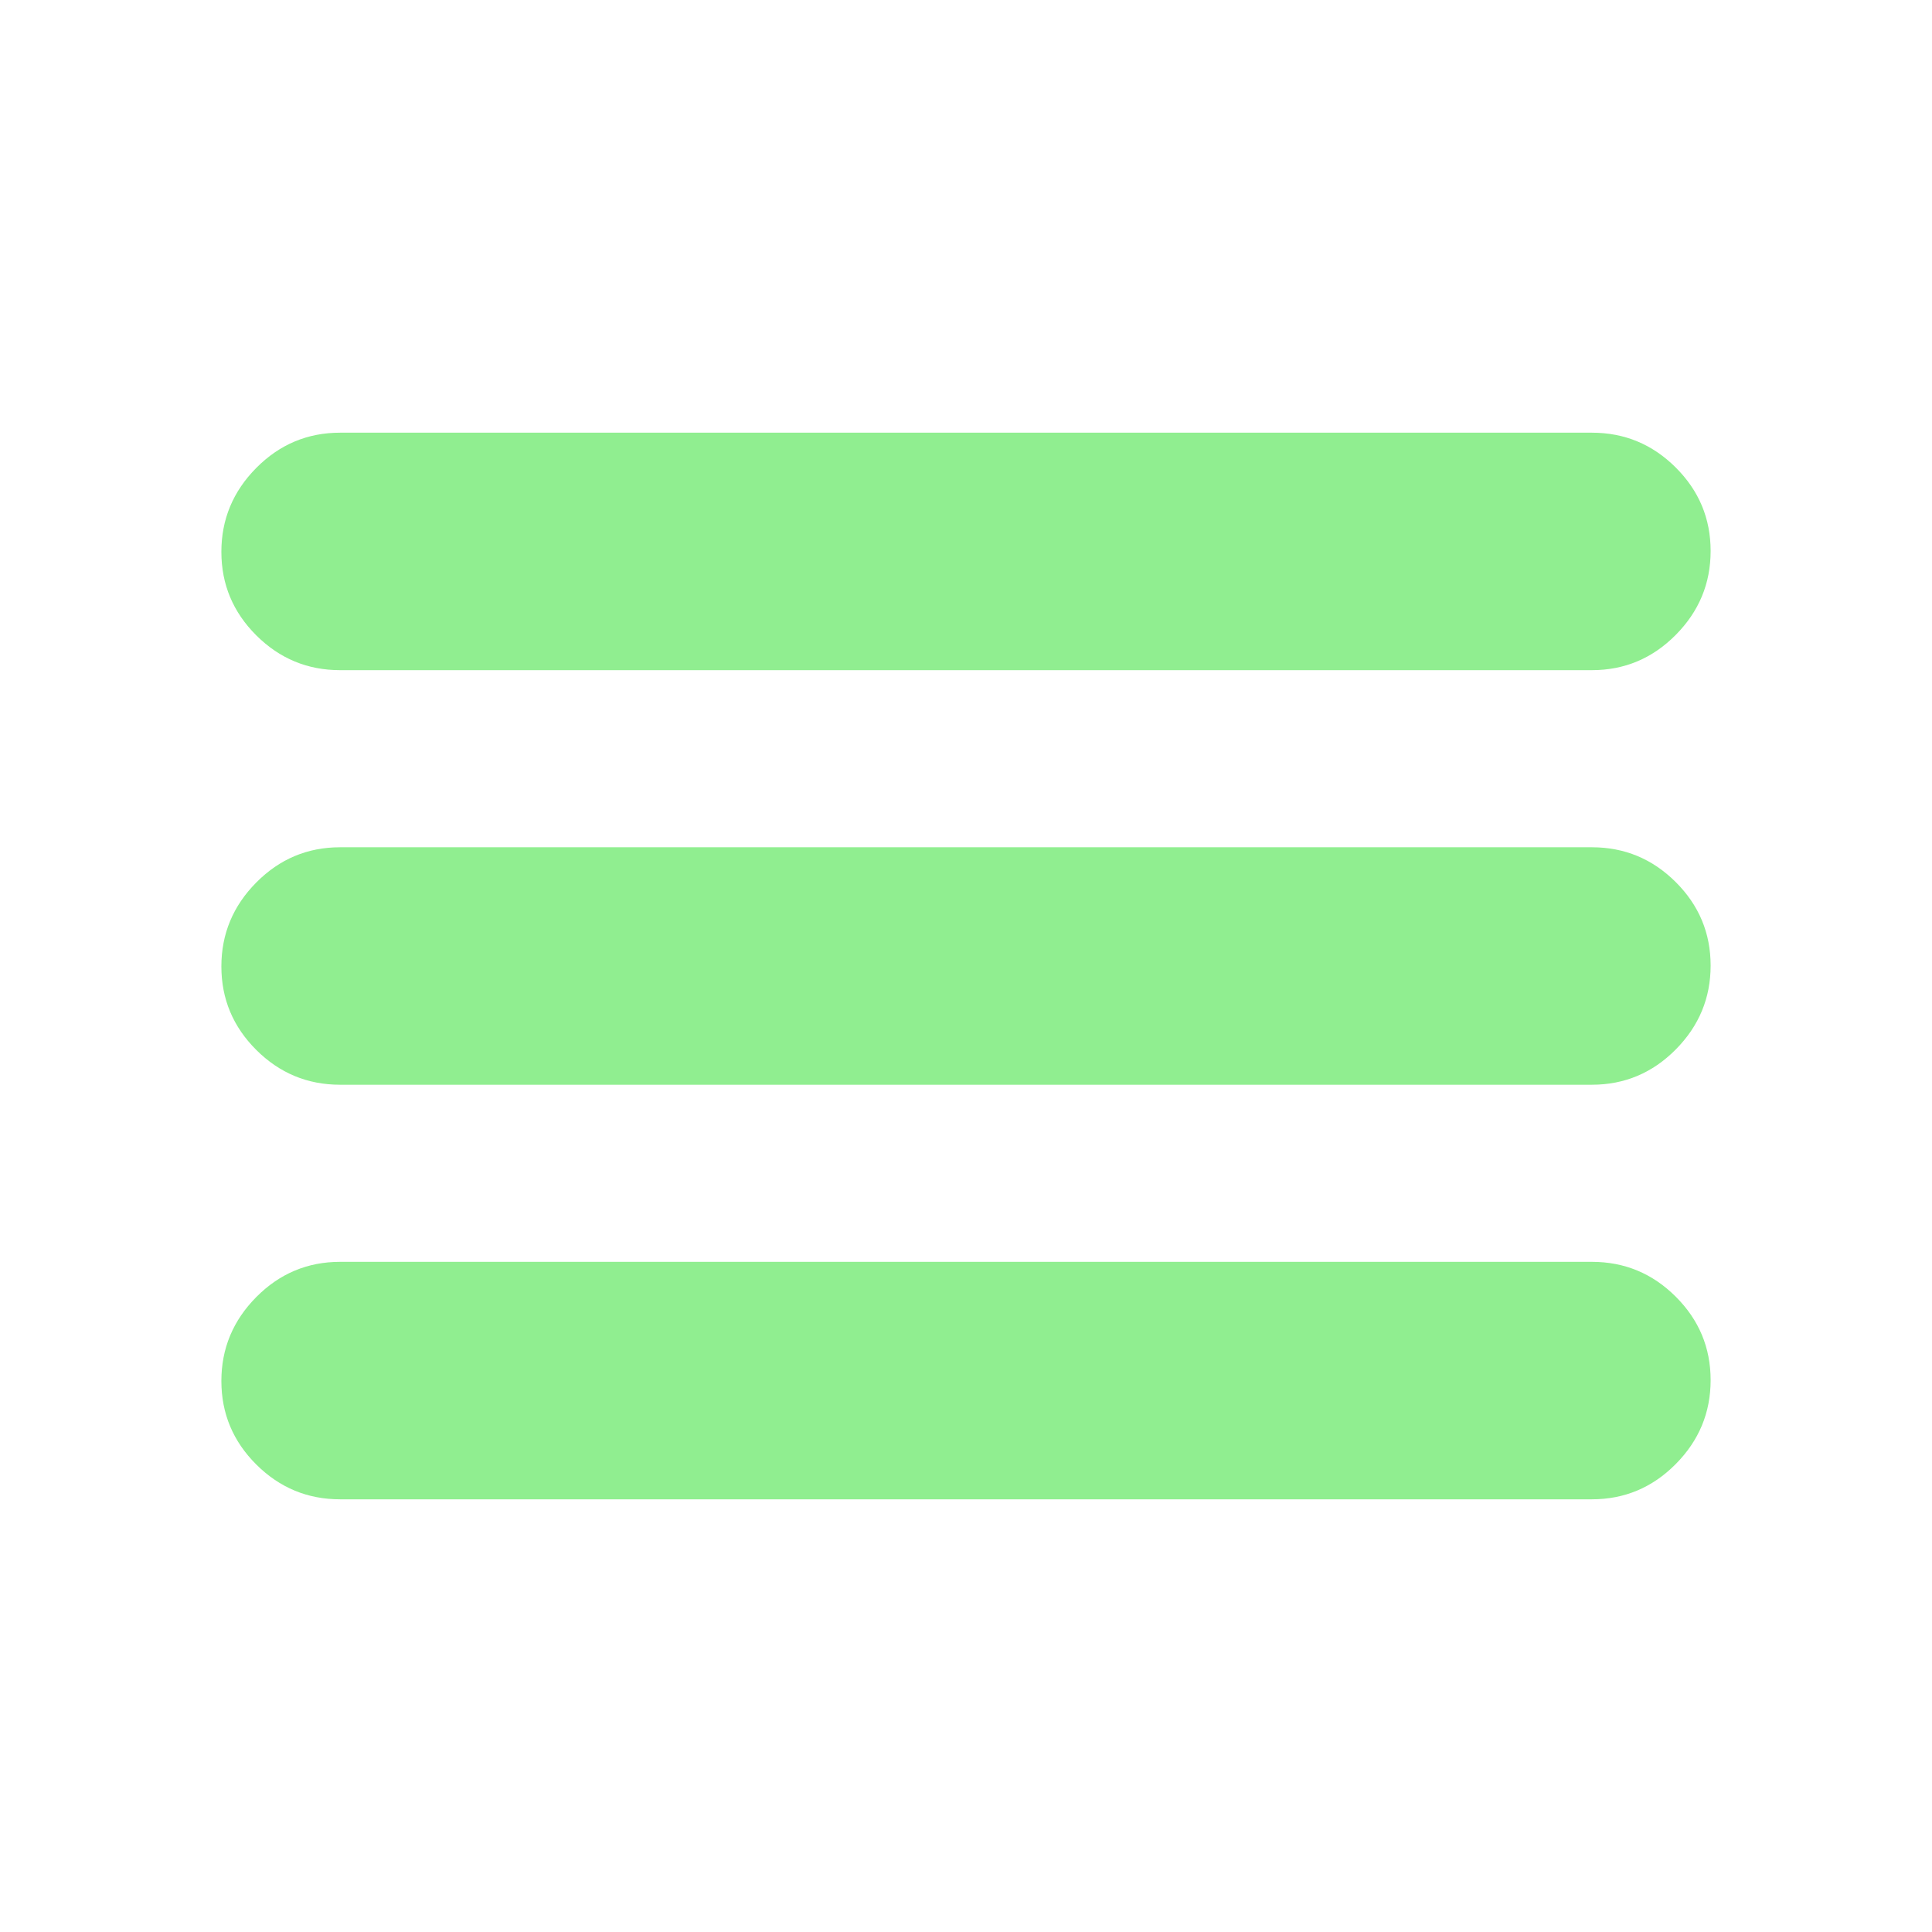 <svg xmlns="http://www.w3.org/2000/svg" height="20" viewBox="0 -960 960 960" width="20">
  <path d="M169-215q-24.3 0-41.65-17.29Q110-249.58 110-273.79t17.35-41.71Q144.7-333 169-333h622q24.3 0 41.65 17.29Q850-298.42 850-274.21t-17.35 41.71Q815.3-215 791-215H169Zm0-206q-24.3 0-41.65-17.29Q110-455.58 110-479.79t17.35-41.71Q144.7-539 169-539h622q24.3 0 41.65 17.29Q850-504.42 850-480.21t-17.35 41.71Q815.3-421 791-421H169Zm0-206q-24.3 0-41.65-17.29Q110-661.58 110-685.79t17.35-41.71Q144.7-745 169-745h622q24.3 0 41.65 17.29Q850-710.42 850-686.21t-17.35 41.71Q815.3-627 791-627H169Z" fill="lightgreen"/>
</svg>
